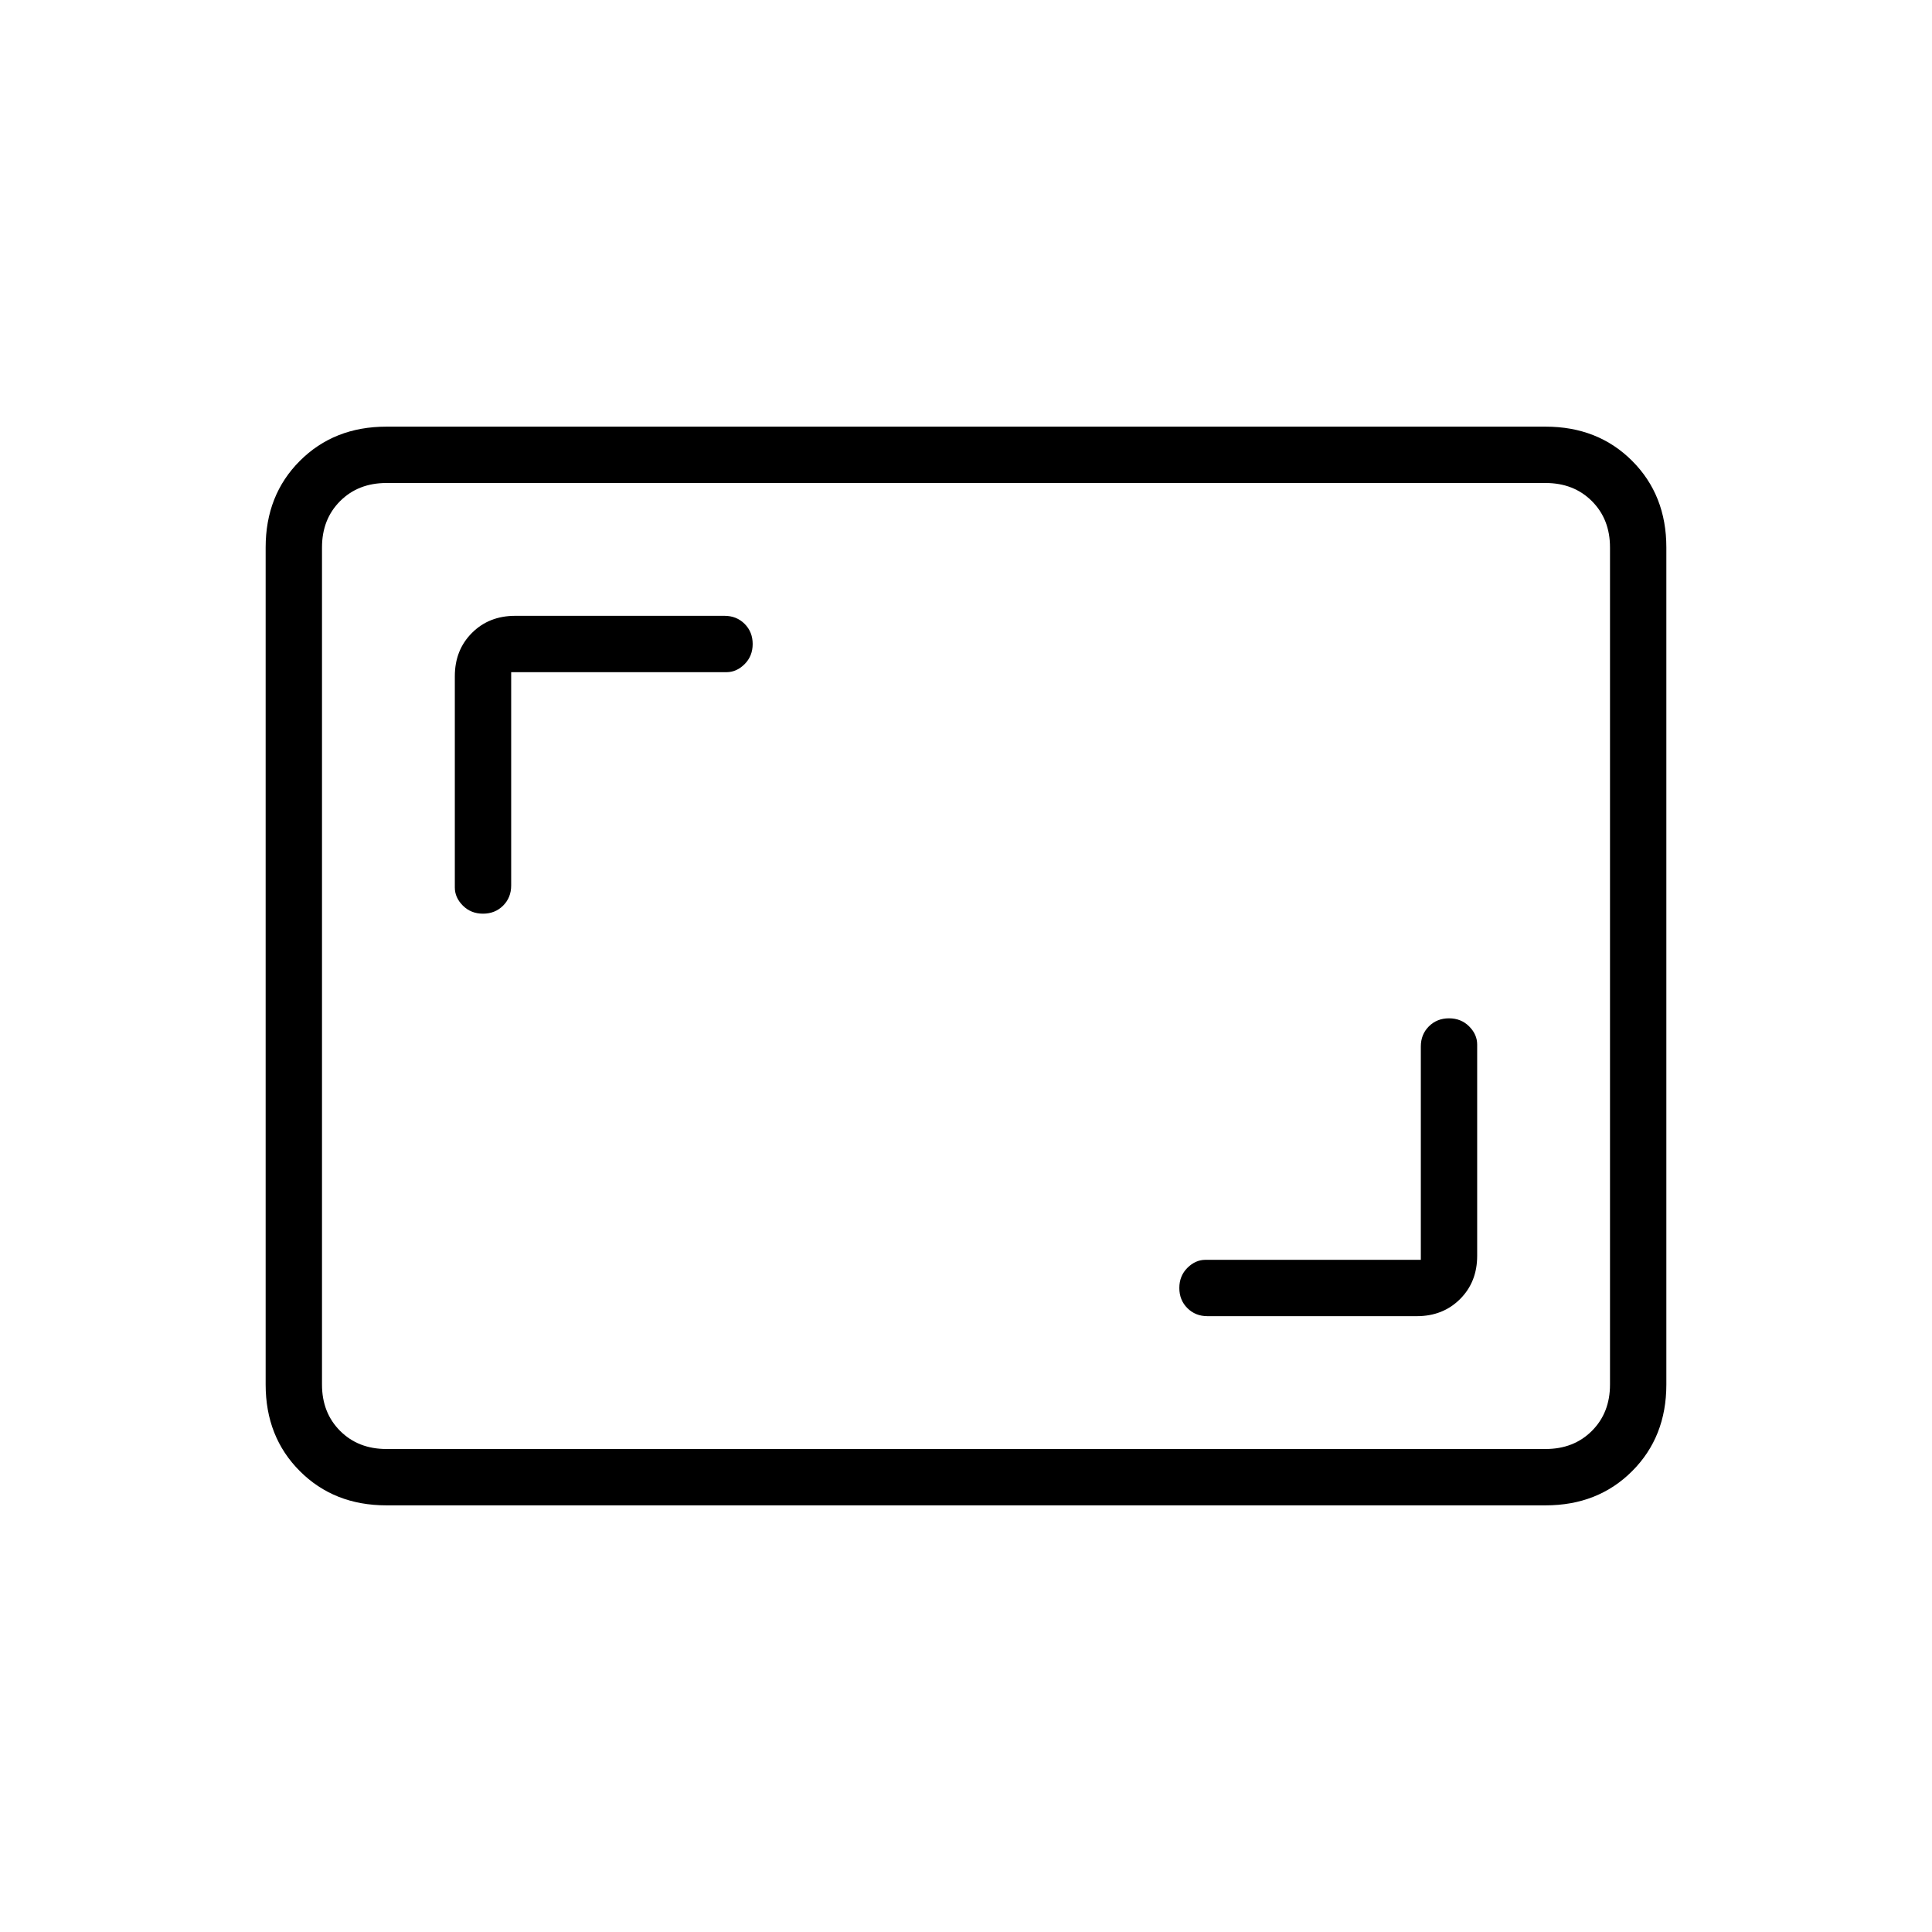 <svg xmlns="http://www.w3.org/2000/svg" height="24" width="24"><path d="M6 11.35Q6.15 11.35 6.25 11.25Q6.35 11.15 6.35 11V8.35H9.025Q9.15 8.35 9.25 8.25Q9.35 8.15 9.35 8Q9.35 7.85 9.25 7.75Q9.15 7.65 9 7.65H6.4Q6.075 7.65 5.863 7.862Q5.65 8.075 5.65 8.4V11.025Q5.65 11.15 5.75 11.25Q5.85 11.35 6 11.35ZM15 16.35H17.6Q17.925 16.35 18.138 16.137Q18.35 15.925 18.35 15.6V12.975Q18.35 12.85 18.25 12.75Q18.15 12.65 18 12.65Q17.85 12.65 17.75 12.75Q17.65 12.85 17.65 13V15.65H14.975Q14.85 15.65 14.75 15.75Q14.65 15.85 14.65 16Q14.65 16.15 14.75 16.25Q14.85 16.35 15 16.35ZM4.8 18.7Q4.15 18.7 3.725 18.275Q3.3 17.85 3.3 17.2V6.8Q3.3 6.15 3.725 5.725Q4.15 5.3 4.8 5.3H19.2Q19.85 5.3 20.275 5.725Q20.7 6.15 20.7 6.8V17.2Q20.7 17.85 20.275 18.275Q19.85 18.7 19.2 18.7ZM4.8 18Q4.45 18 4.225 17.775Q4 17.55 4 17.2V6.8Q4 6.45 4.225 6.225Q4.45 6 4.8 6Q4.45 6 4.225 6.225Q4 6.45 4 6.8V17.2Q4 17.55 4.225 17.775Q4.45 18 4.8 18ZM4.8 18H19.2Q19.55 18 19.775 17.775Q20 17.55 20 17.2V6.8Q20 6.45 19.775 6.225Q19.55 6 19.2 6H4.8Q4.45 6 4.225 6.225Q4 6.45 4 6.8V17.2Q4 17.55 4.225 17.775Q4.45 18 4.8 18Z"/></svg>
